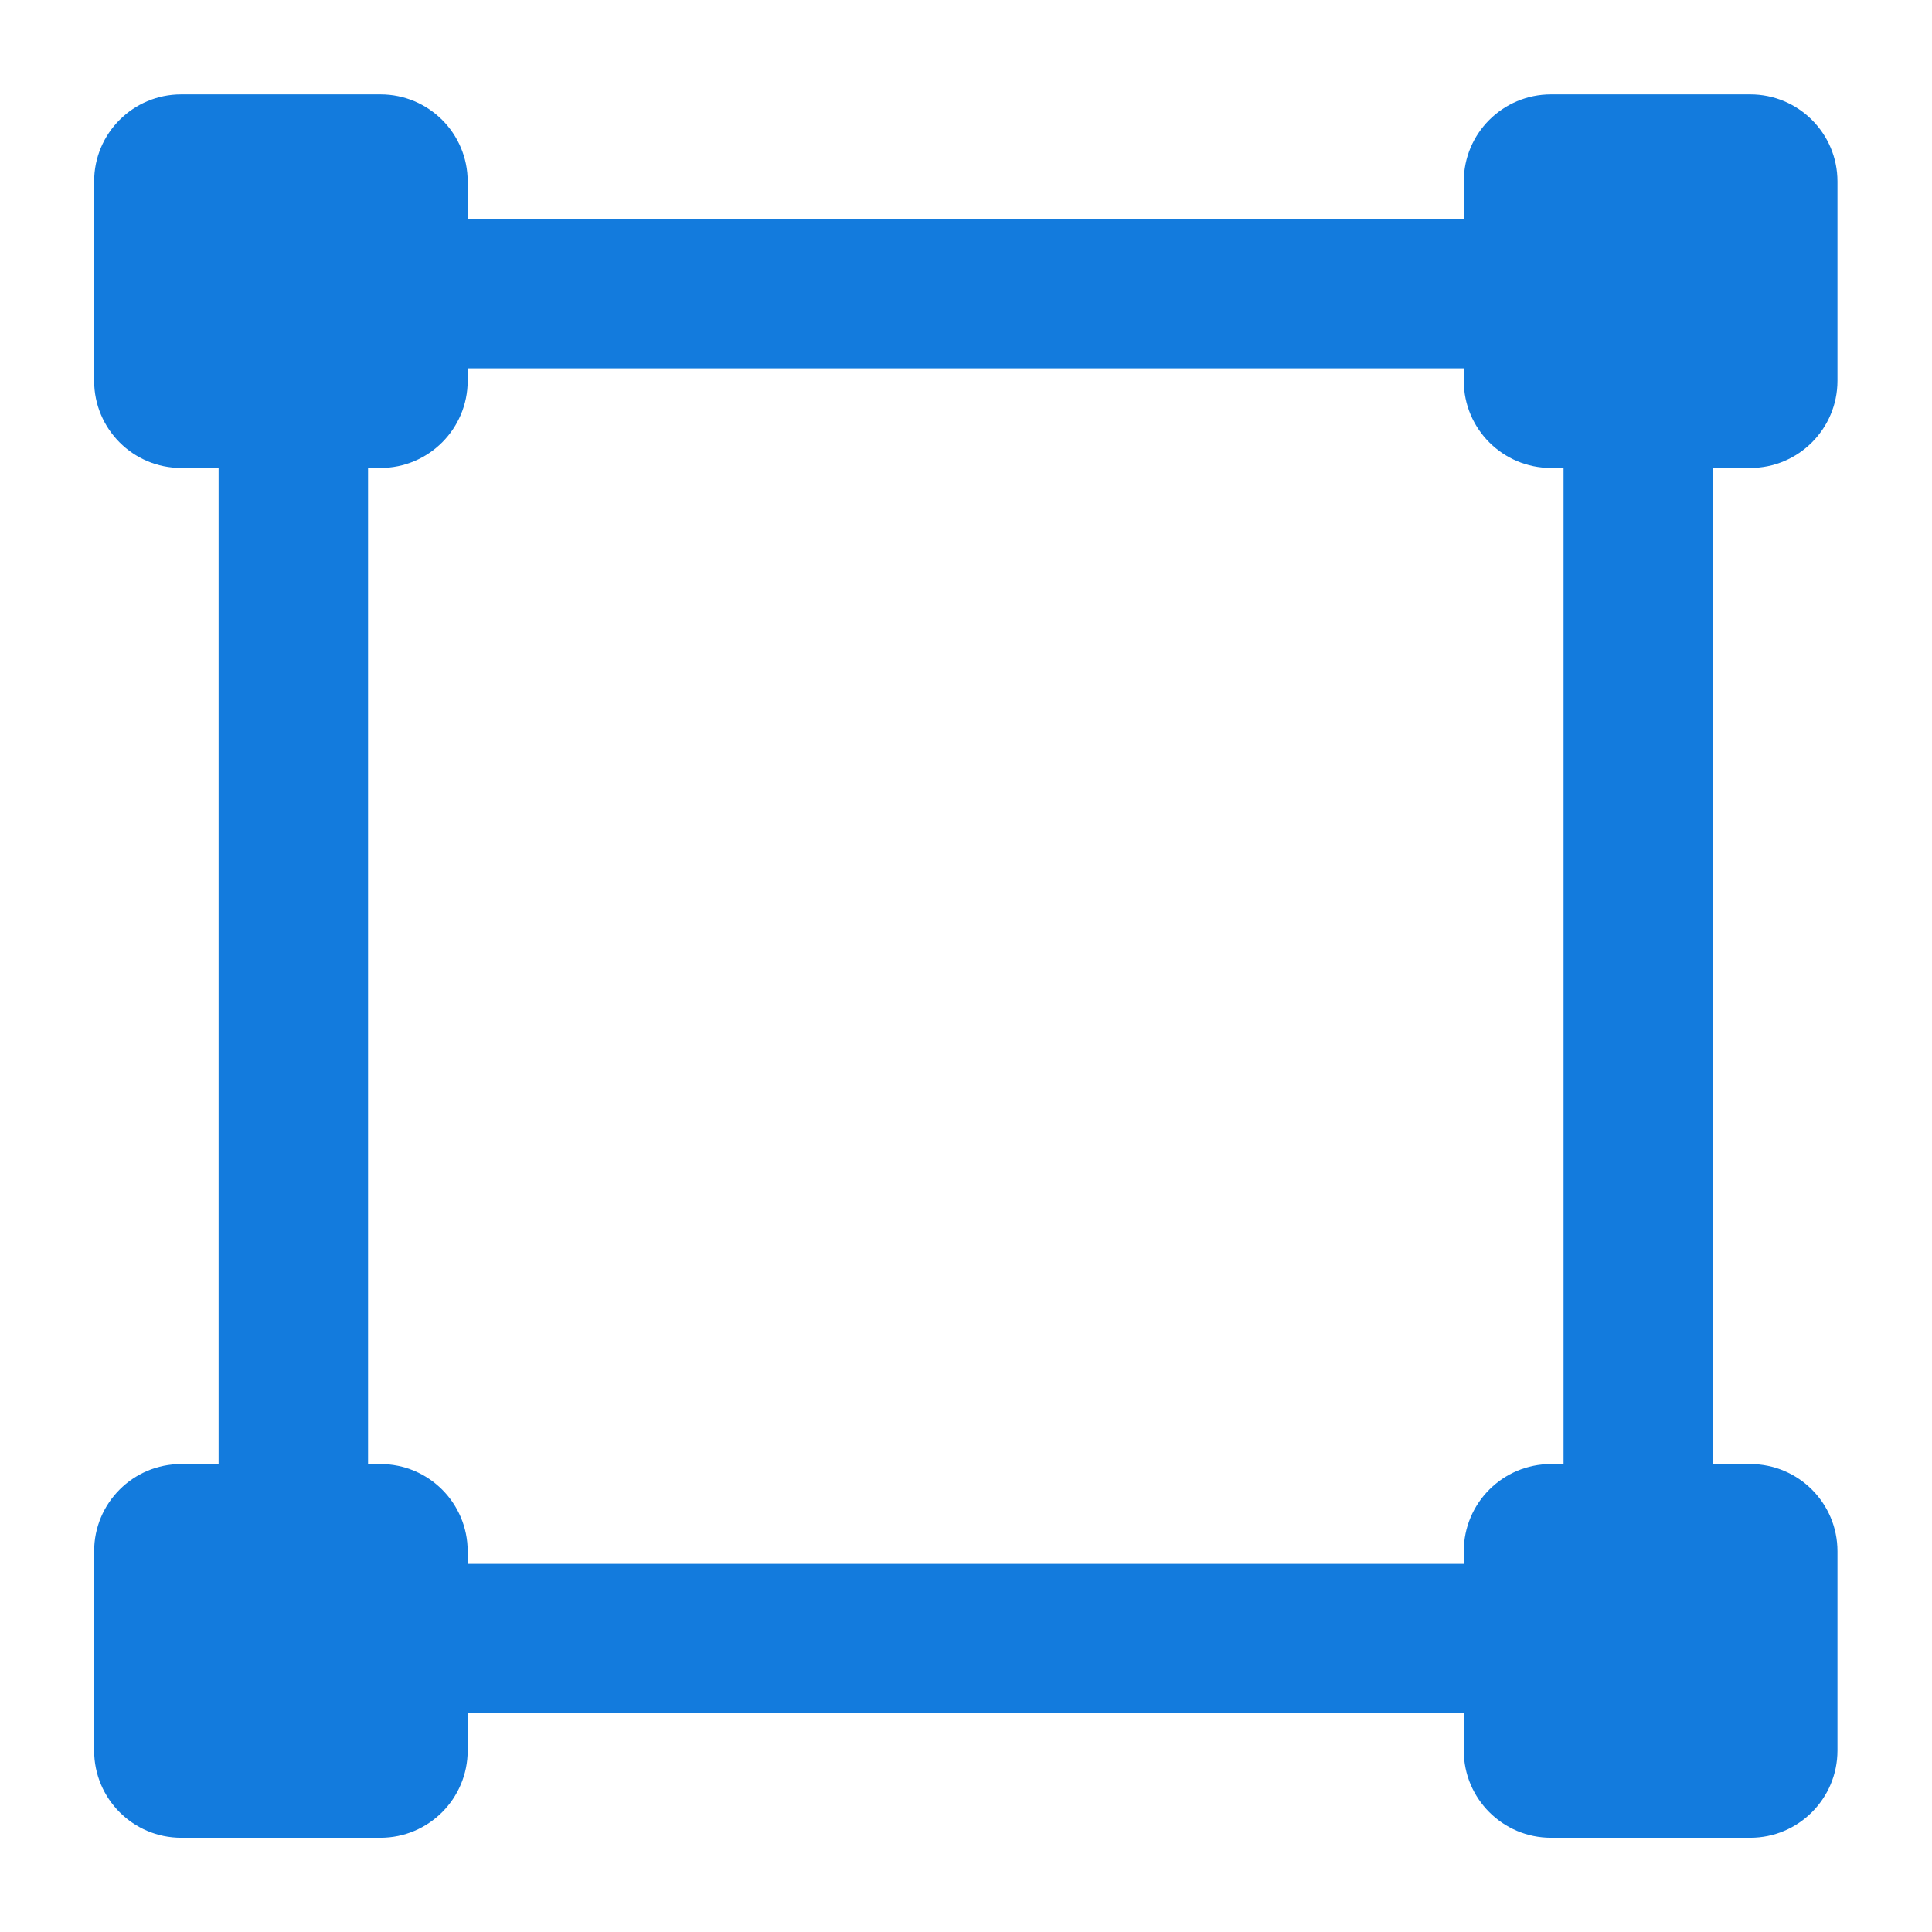 <svg width="14" height="14" viewBox="0 0 14 14" fill="none" xmlns="http://www.w3.org/2000/svg">
<path fill-rule="evenodd" clip-rule="evenodd" d="M1.313 0.684C0.964 0.684 0.682 0.966 0.682 1.315V2.759C0.682 3.108 0.964 3.391 1.313 3.391H1.584V10.609H1.313C0.964 10.609 0.682 10.892 0.682 11.241V12.685C0.682 13.034 0.964 13.317 1.313 13.317H2.757C3.106 13.317 3.389 13.034 3.389 12.685V12.415H10.607V12.685C10.607 13.034 10.89 13.317 11.239 13.317H12.683C13.032 13.317 13.315 13.034 13.315 12.685V11.241C13.315 10.892 13.032 10.609 12.683 10.609H12.413V3.391H12.683C13.032 3.391 13.315 3.108 13.315 2.759V1.315C13.315 0.966 13.032 0.684 12.683 0.684H11.239C10.89 0.684 10.607 0.966 10.607 1.315V1.586H3.389V1.315C3.389 0.966 3.106 0.684 2.757 0.684H1.313ZM11.33 10.609V3.391H11.239C10.89 3.391 10.607 3.108 10.607 2.759V2.669H3.389V2.759C3.389 3.108 3.106 3.391 2.757 3.391H2.667V10.609H2.757C3.106 10.609 3.389 10.892 3.389 11.241V11.332H10.607V11.241C10.607 10.892 10.89 10.609 11.239 10.609H11.33Z" fill="#137BDD"/>
</svg>
